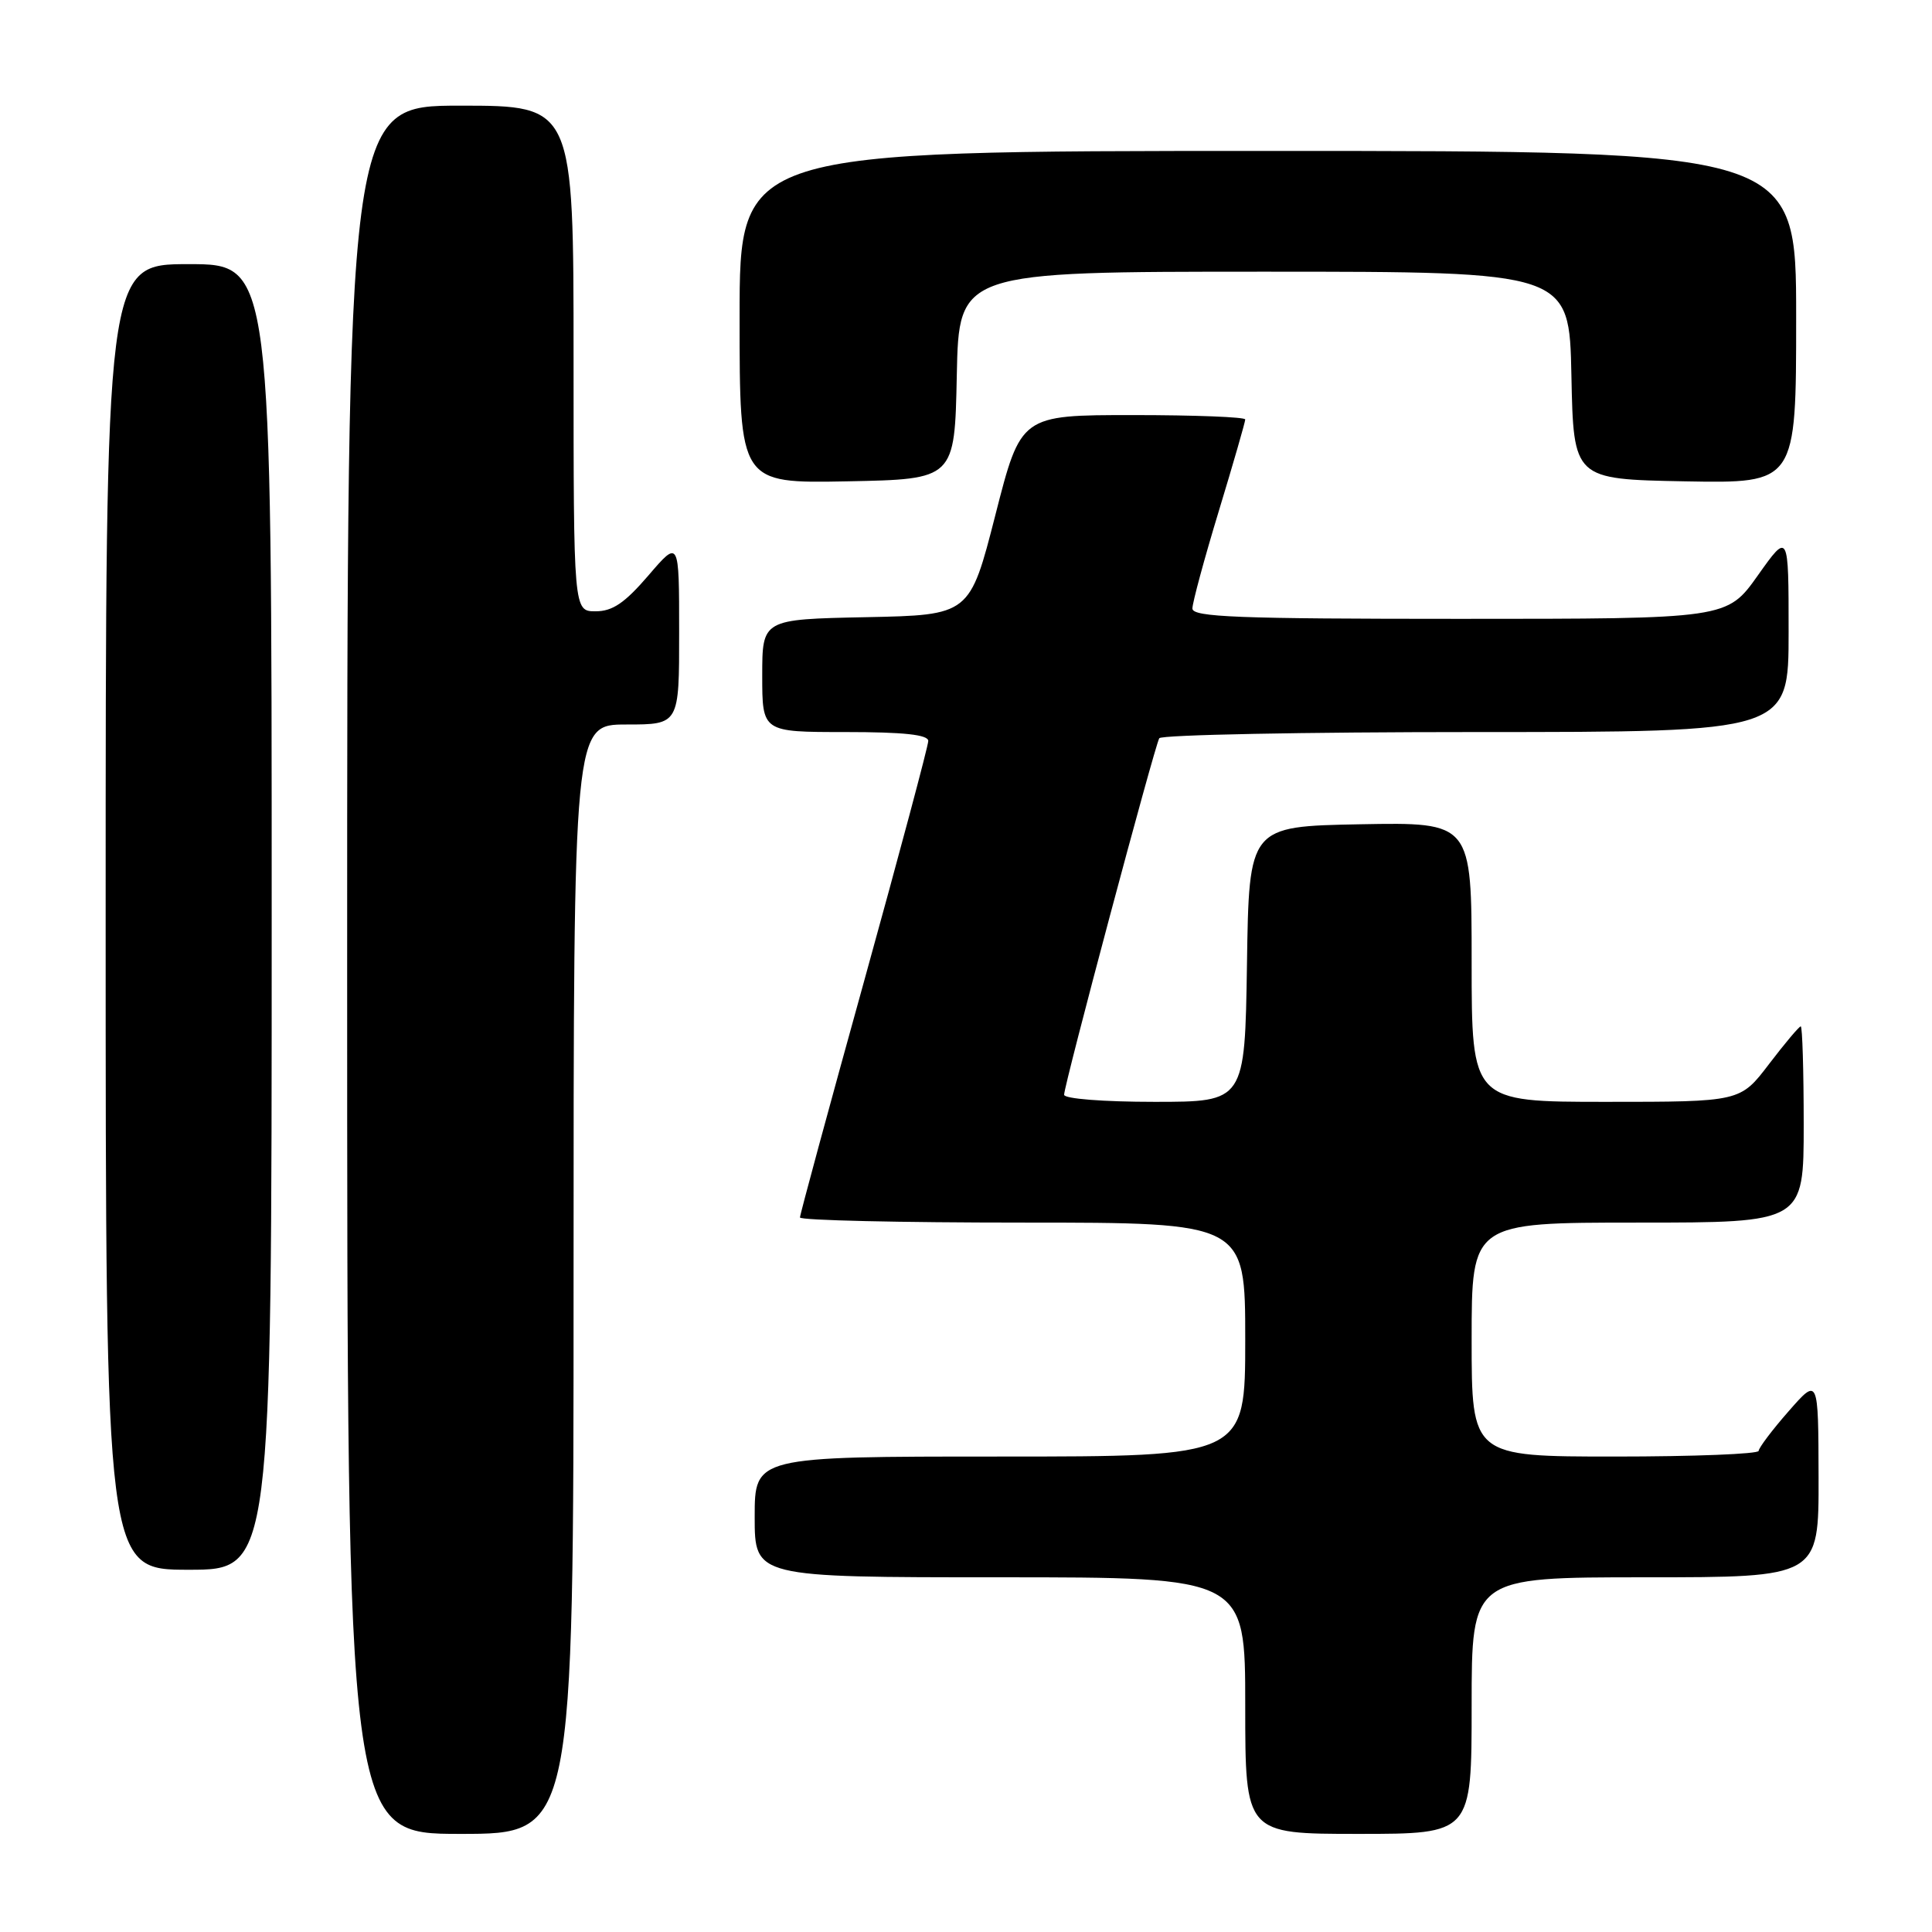 <?xml version="1.0" encoding="UTF-8" standalone="no"?>
<!DOCTYPE svg PUBLIC "-//W3C//DTD SVG 1.1//EN" "http://www.w3.org/Graphics/SVG/1.1/DTD/svg11.dtd" >
<svg xmlns="http://www.w3.org/2000/svg" xmlns:xlink="http://www.w3.org/1999/xlink" version="1.1" viewBox="0 0 256 256">
 <g >
 <path fill="currentColor"
d=" M 76.00 169.50 C 76.00 96.00 76.00 96.00 83.00 96.00 C 90.00 96.00 90.00 96.00 89.99 83.75 C 89.99 71.50 89.99 71.50 85.92 76.25 C 82.78 79.90 81.17 81.00 78.92 81.00 C 76.00 81.00 76.00 81.00 76.00 47.50 C 76.00 14.00 76.00 14.00 61.00 14.00 C 46.00 14.00 46.00 14.00 46.00 128.50 C 46.00 243.00 46.00 243.00 61.00 243.00 C 76.00 243.00 76.00 243.00 76.00 169.50 Z  M 195.00 226.00 C 195.00 209.00 195.00 209.00 218.00 209.00 C 241.00 209.00 241.00 209.00 240.97 195.75 C 240.94 182.50 240.94 182.50 237.00 187.00 C 234.83 189.47 233.05 191.84 233.03 192.25 C 233.01 192.66 224.45 193.00 214.00 193.00 C 195.00 193.00 195.00 193.00 195.00 177.50 C 195.00 162.00 195.00 162.00 217.00 162.00 C 239.00 162.00 239.00 162.00 239.00 149.00 C 239.00 141.85 238.82 136.00 238.61 136.00 C 238.39 136.00 236.50 138.25 234.40 141.00 C 230.59 146.00 230.59 146.00 212.79 146.00 C 195.00 146.00 195.00 146.00 195.00 127.47 C 195.00 108.95 195.00 108.95 180.25 109.22 C 165.50 109.50 165.50 109.50 165.23 127.75 C 164.95 146.00 164.95 146.00 152.98 146.00 C 146.17 146.00 141.00 145.59 141.00 145.06 C 141.00 143.75 153.00 98.82 153.61 97.82 C 153.89 97.37 172.77 97.00 195.56 97.00 C 237.00 97.00 237.00 97.00 237.00 83.75 C 237.00 70.50 237.00 70.50 232.92 76.25 C 228.84 82.00 228.84 82.00 193.42 82.00 C 164.05 82.00 158.00 81.77 158.00 80.63 C 158.00 79.87 159.57 74.06 161.50 67.71 C 163.43 61.36 165.00 55.90 165.00 55.58 C 165.00 55.26 158.31 55.00 150.14 55.00 C 135.27 55.00 135.27 55.00 131.89 68.25 C 128.50 81.50 128.50 81.50 114.75 81.78 C 101.00 82.06 101.00 82.06 101.00 89.53 C 101.00 97.00 101.00 97.00 112.00 97.00 C 119.76 97.00 123.00 97.35 123.00 98.18 C 123.00 98.82 119.17 113.14 114.50 130.00 C 109.82 146.86 106.00 160.95 106.00 161.32 C 106.00 161.70 119.28 162.00 135.50 162.00 C 165.00 162.00 165.00 162.00 165.00 177.50 C 165.00 193.00 165.00 193.00 132.50 193.00 C 100.00 193.00 100.00 193.00 100.00 201.00 C 100.00 209.00 100.00 209.00 132.50 209.00 C 165.00 209.00 165.00 209.00 165.00 226.00 C 165.00 243.00 165.00 243.00 180.00 243.00 C 195.00 243.00 195.00 243.00 195.00 226.00 Z  M 36.00 121.50 C 36.00 35.00 36.00 35.00 25.00 35.00 C 14.00 35.00 14.00 35.00 14.00 121.50 C 14.00 208.00 14.00 208.00 25.00 208.00 C 36.00 208.00 36.00 208.00 36.00 121.50 Z  M 126.78 49.75 C 127.06 36.00 127.06 36.00 167.50 36.00 C 207.94 36.00 207.94 36.00 208.22 49.75 C 208.50 63.50 208.50 63.50 223.25 63.78 C 238.00 64.05 238.00 64.05 238.00 42.03 C 238.00 20.00 238.00 20.00 168.00 20.00 C 98.00 20.00 98.00 20.00 98.00 42.03 C 98.00 64.05 98.00 64.05 112.25 63.78 C 126.50 63.50 126.50 63.50 126.78 49.75 Z "/>
</g>
</svg>